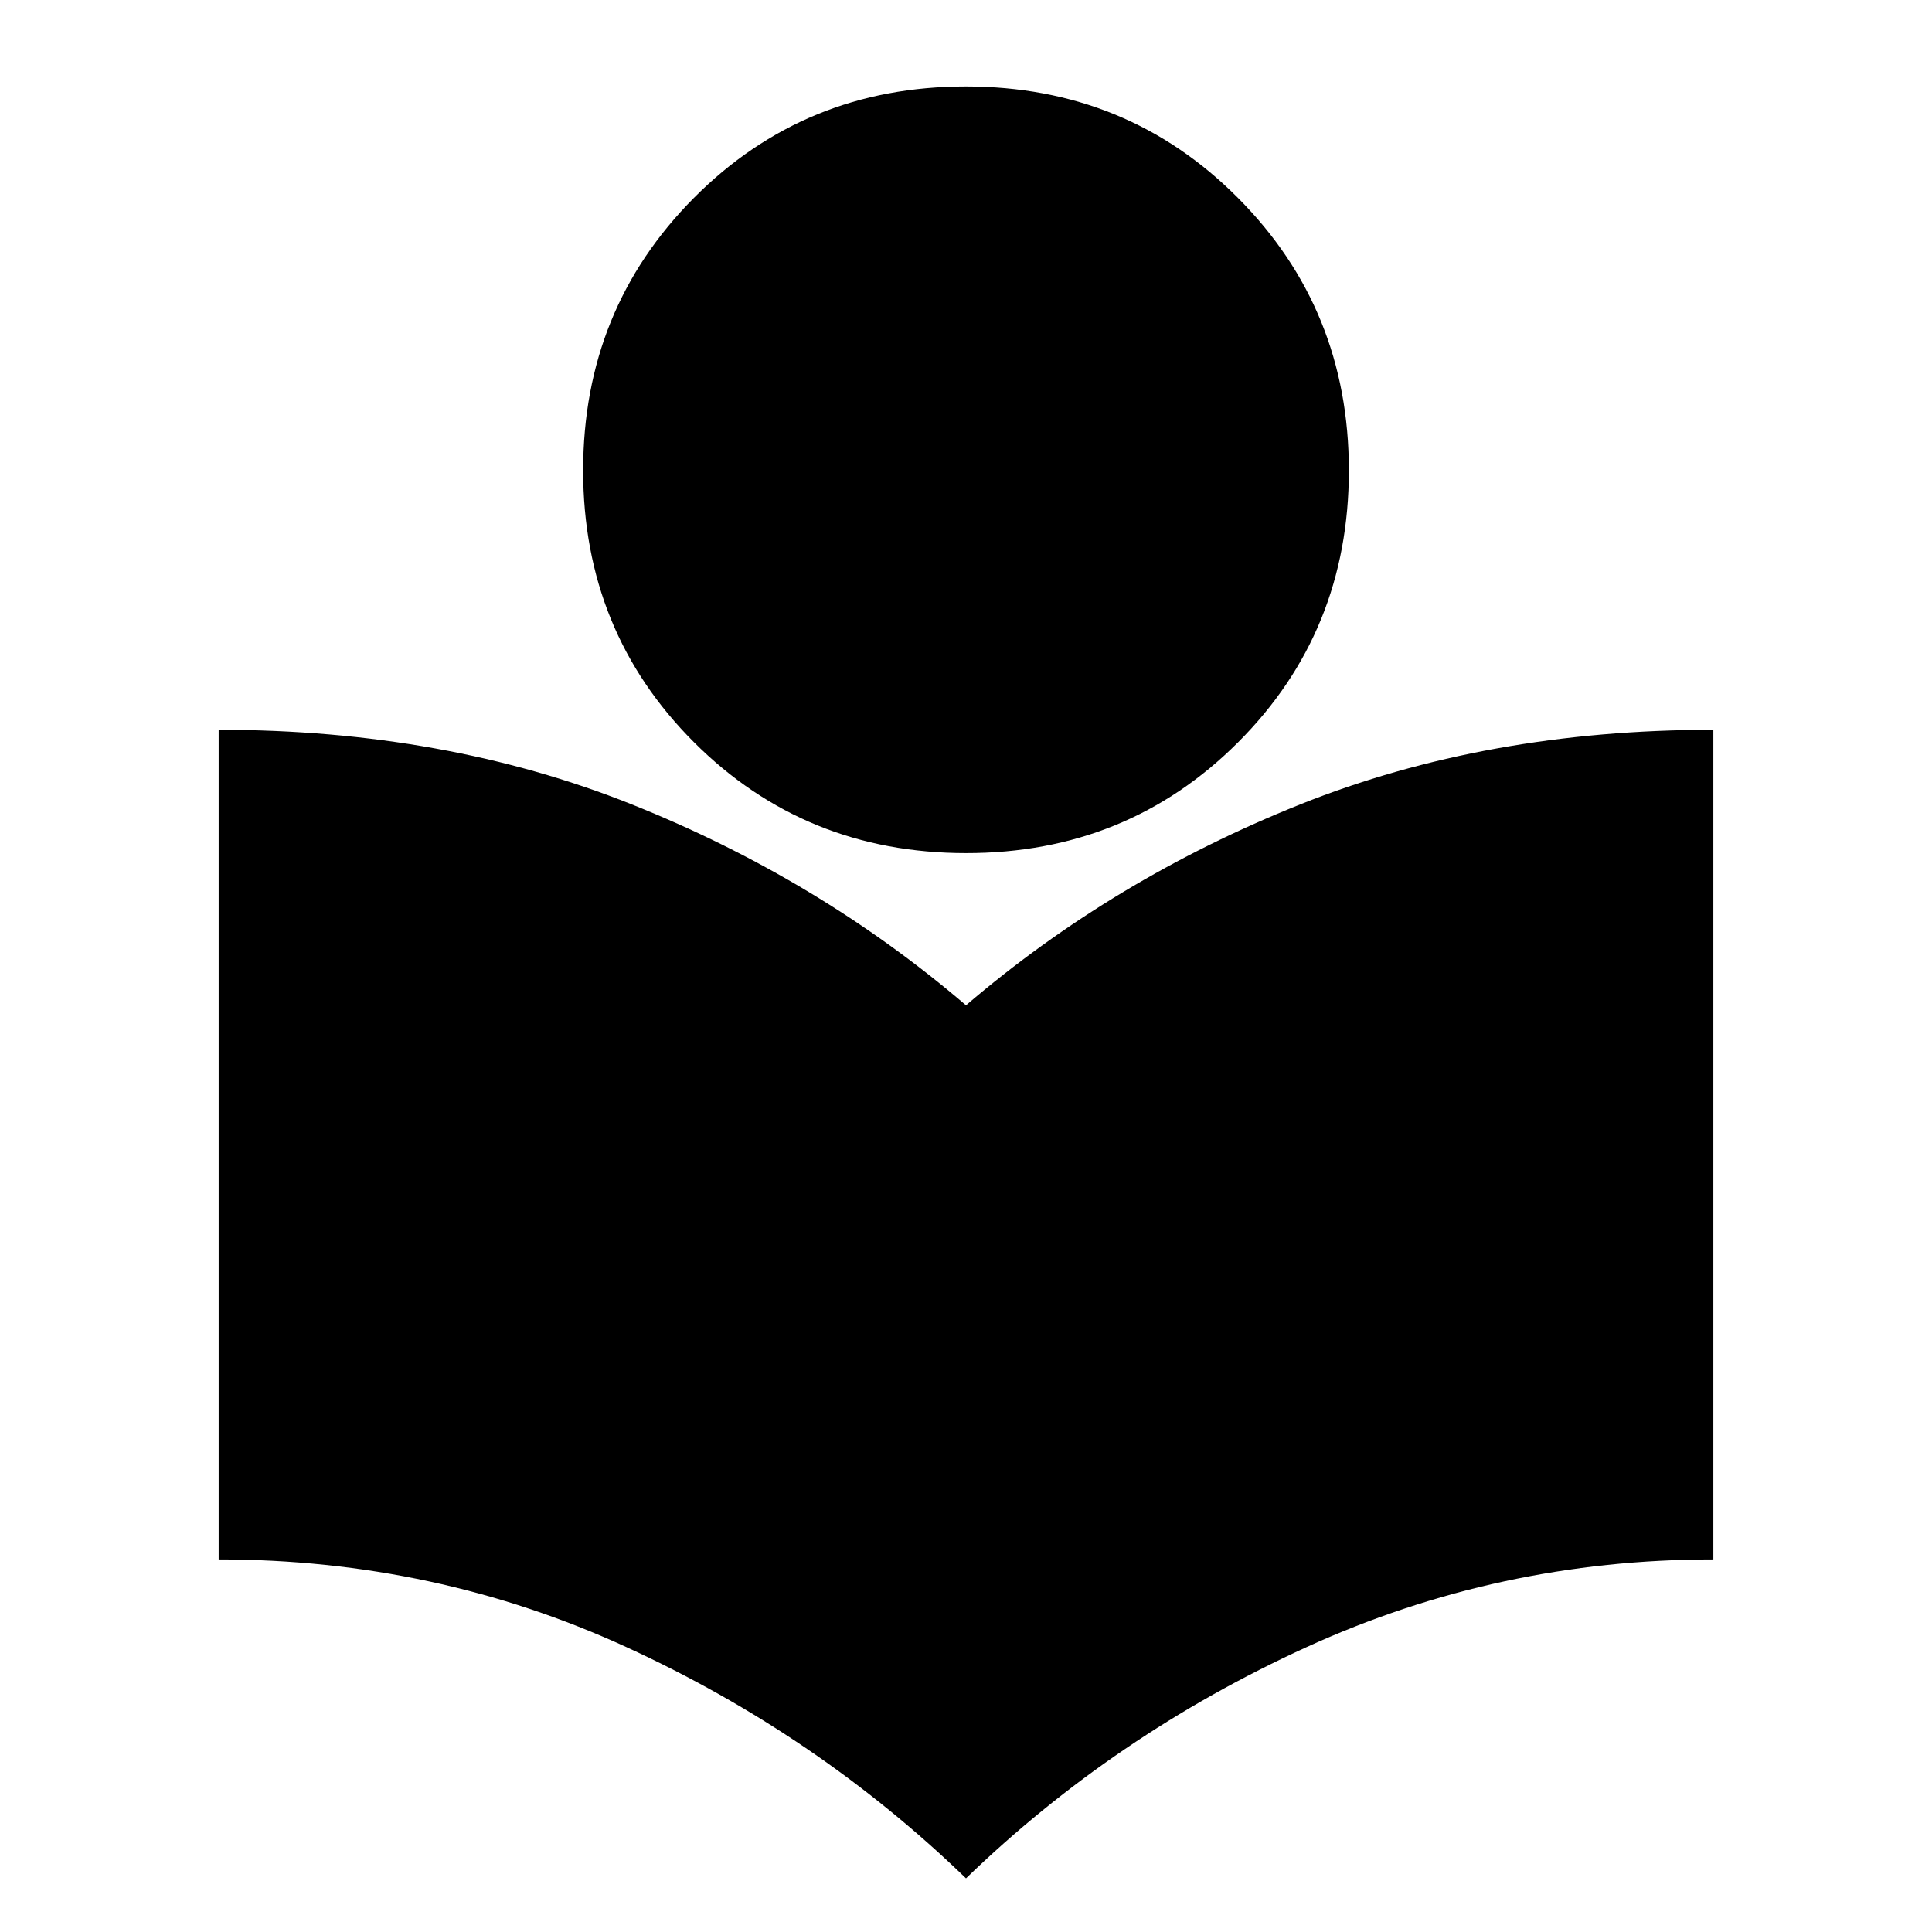 <svg xmlns="http://www.w3.org/2000/svg" height="20" viewBox="0 -960 960 960" width="20"><path d="M480-26.65q-73.67-71.24-168.63-114.86-94.96-43.62-202.72-43.62v-412.24q112.48 0 205.2 37.04 92.72 37.05 166.15 99.85 73.43-62.8 166.15-99.85 92.72-37.04 205.2-37.04v412.24q-106.76 0-202.22 43.62T480-26.65Zm.07-509.44q-80.07 0-135.19-55.05-55.12-55.05-55.12-135.12 0-80.07 55.05-135.42 55.05-55.36 135.12-55.36 80.07 0 135.19 55.36 55.12 55.35 55.12 135.42t-55.05 135.12q-55.05 55.05-135.12 55.05Z"/></svg>
